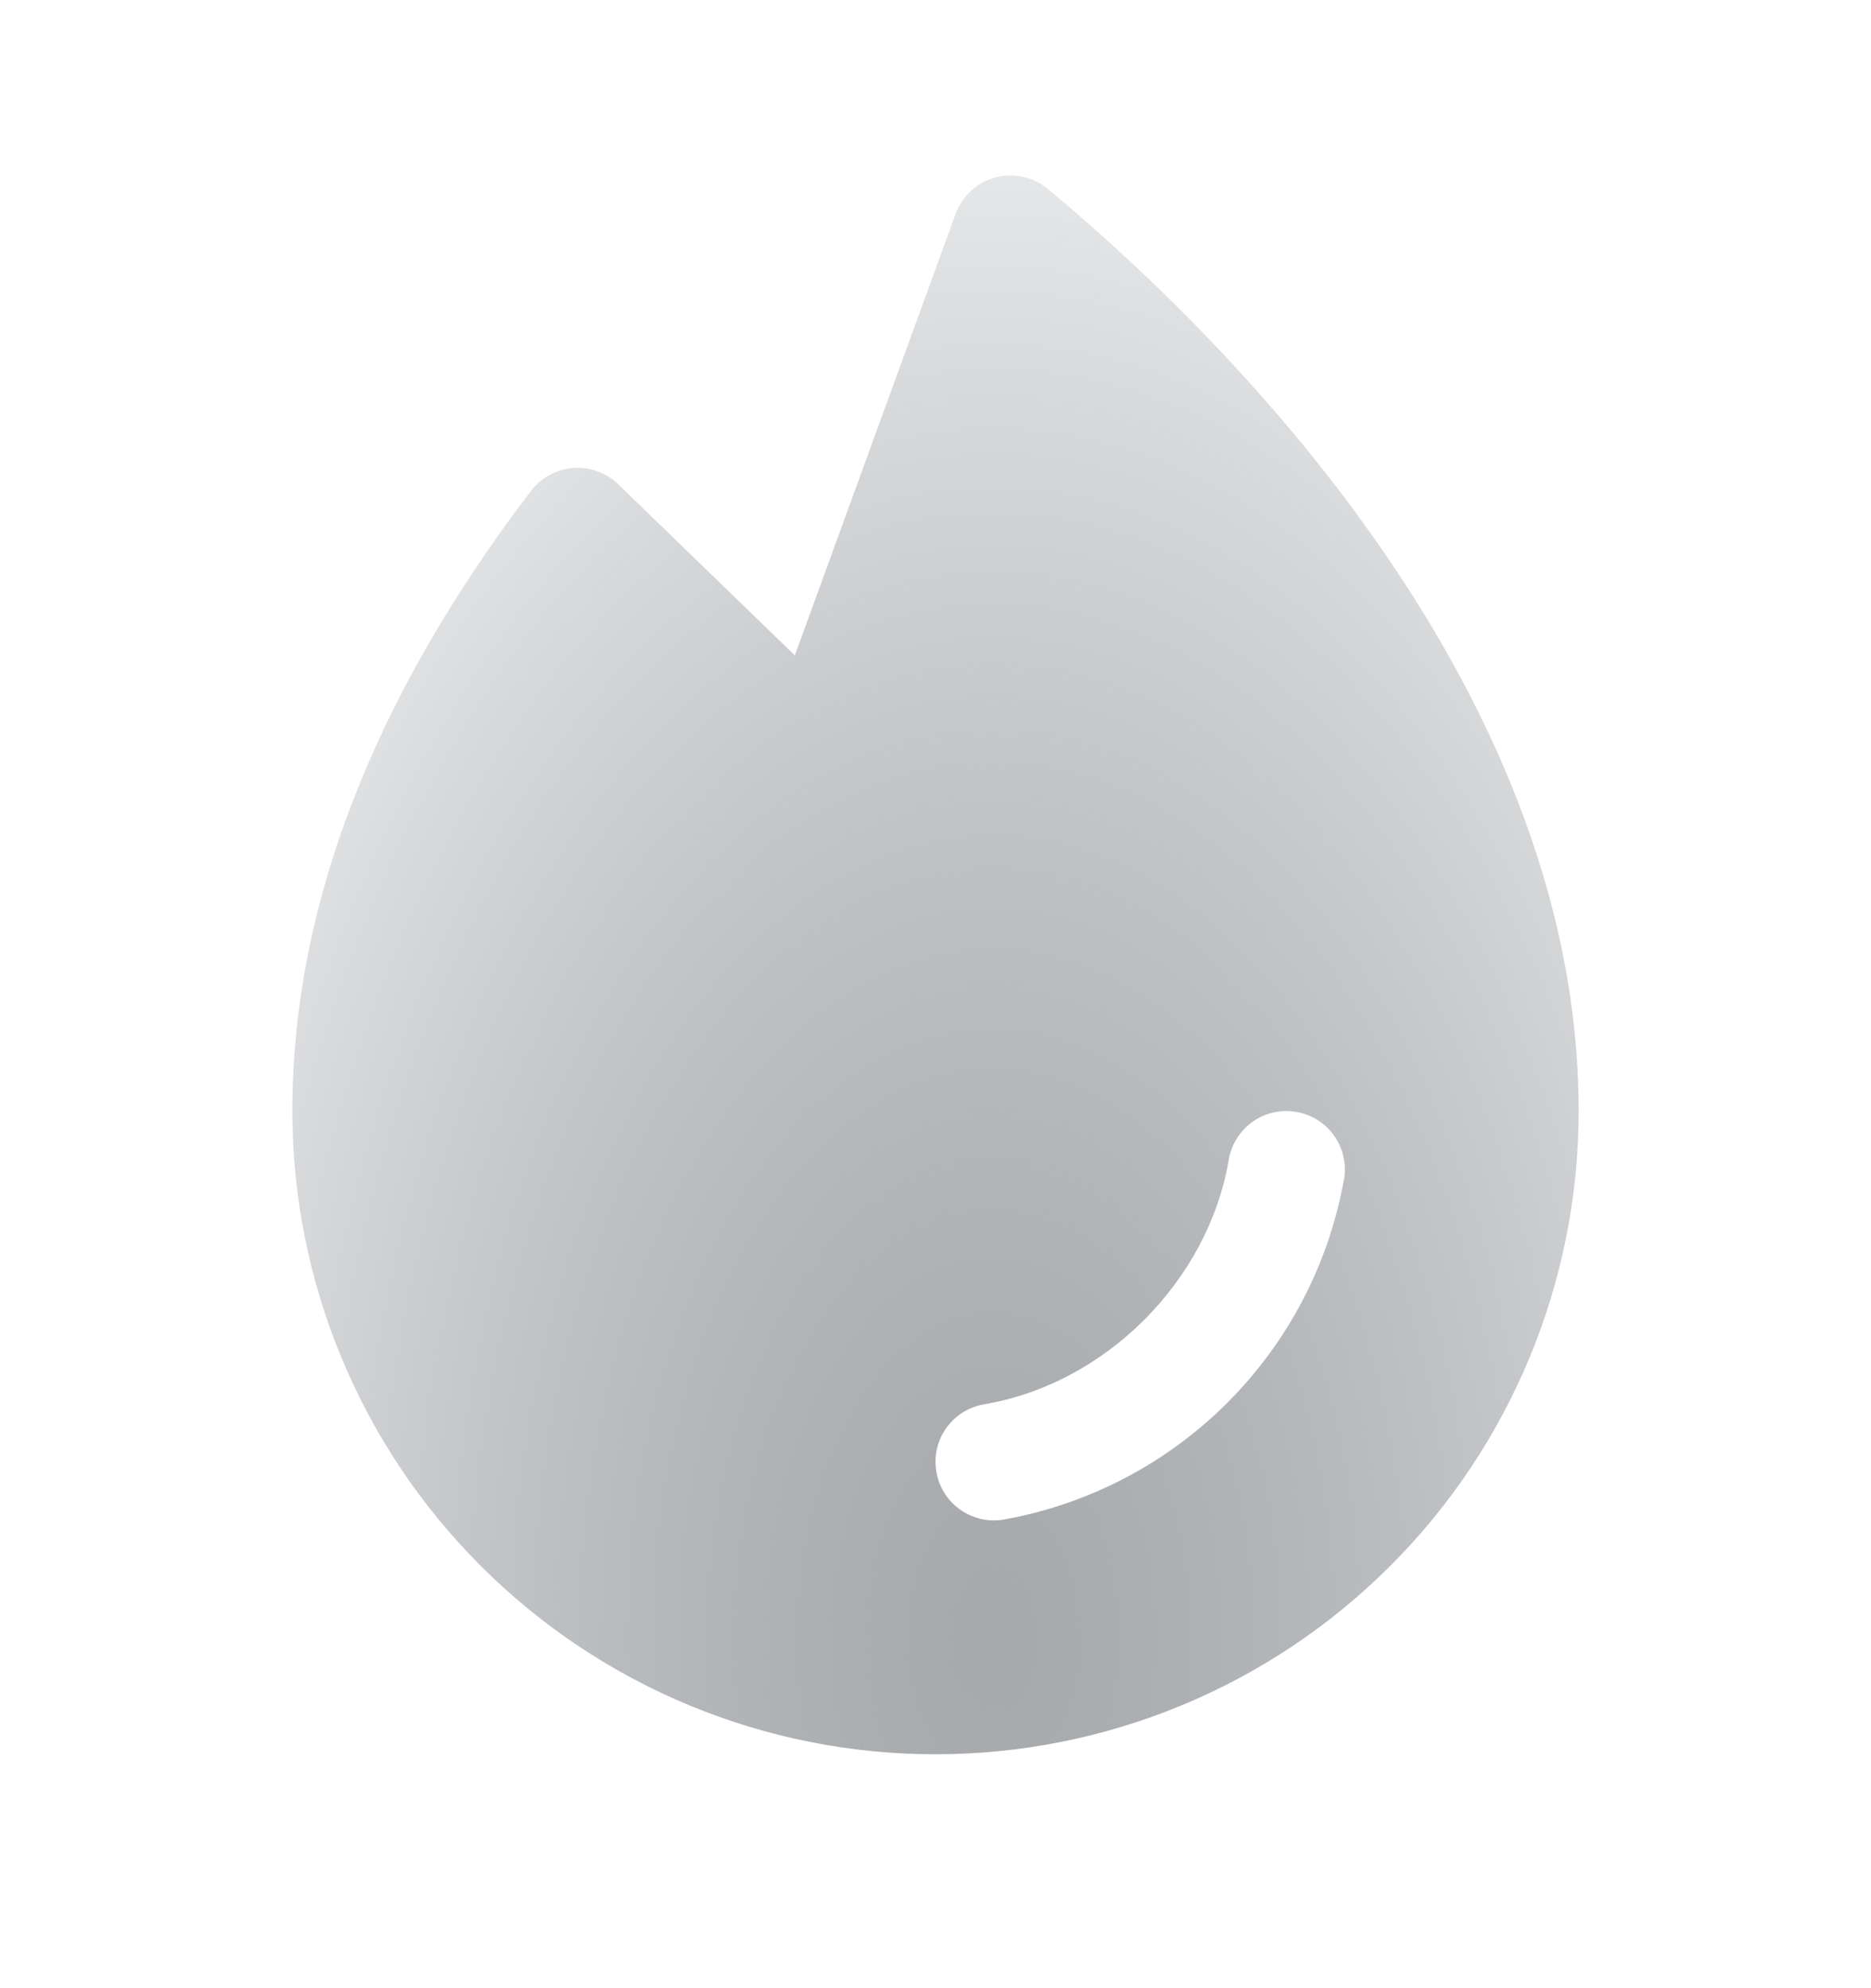 <svg width="16" height="17" viewBox="0 0 16 17" fill="none" xmlns="http://www.w3.org/2000/svg">
<path d="M8.961 1.616C8.9 1.564 8.827 1.529 8.748 1.512C8.67 1.495 8.589 1.497 8.511 1.517C8.434 1.538 8.363 1.577 8.304 1.632C8.245 1.686 8.199 1.753 8.172 1.829L6.797 5.604L5.287 4.141C5.236 4.092 5.176 4.054 5.109 4.03C5.043 4.006 4.972 3.996 4.902 4.002C4.831 4.007 4.763 4.027 4.7 4.061C4.638 4.094 4.584 4.141 4.541 4.197C3.188 5.971 2.5 7.755 2.5 9.5C2.5 10.959 3.079 12.358 4.111 13.389C5.142 14.421 6.541 15 8 15C9.459 15 10.858 14.421 11.889 13.389C12.921 12.358 13.5 10.959 13.5 9.5C13.5 5.784 10.326 2.75 8.961 1.616ZM11.493 10.084C11.364 10.808 11.015 11.475 10.495 11.995C9.975 12.515 9.307 12.864 8.583 12.993C8.556 12.998 8.528 13 8.5 13C8.375 13 8.254 12.953 8.161 12.868C8.069 12.783 8.012 12.666 8.002 12.541C7.991 12.416 8.028 12.292 8.105 12.193C8.182 12.094 8.294 12.028 8.418 12.007C9.453 11.832 10.332 10.954 10.508 9.916C10.53 9.785 10.603 9.669 10.711 9.592C10.819 9.515 10.954 9.485 11.084 9.507C11.215 9.529 11.332 9.602 11.409 9.711C11.485 9.819 11.516 9.953 11.494 10.084H11.493Z" fill="url(#paint0_radial_1_110)"/>
<defs>
<radialGradient id="paint0_radial_1_110" cx="0" cy="0" r="1" gradientUnits="userSpaceOnUse" gradientTransform="translate(8.5 14) rotate(-90) scale(15.5 9.382)">
<stop stop-color="#A6A8AA"/>
<stop offset="1" stop-color="#6F767E" stop-opacity="0"/>
</radialGradient>
</defs>
</svg>
